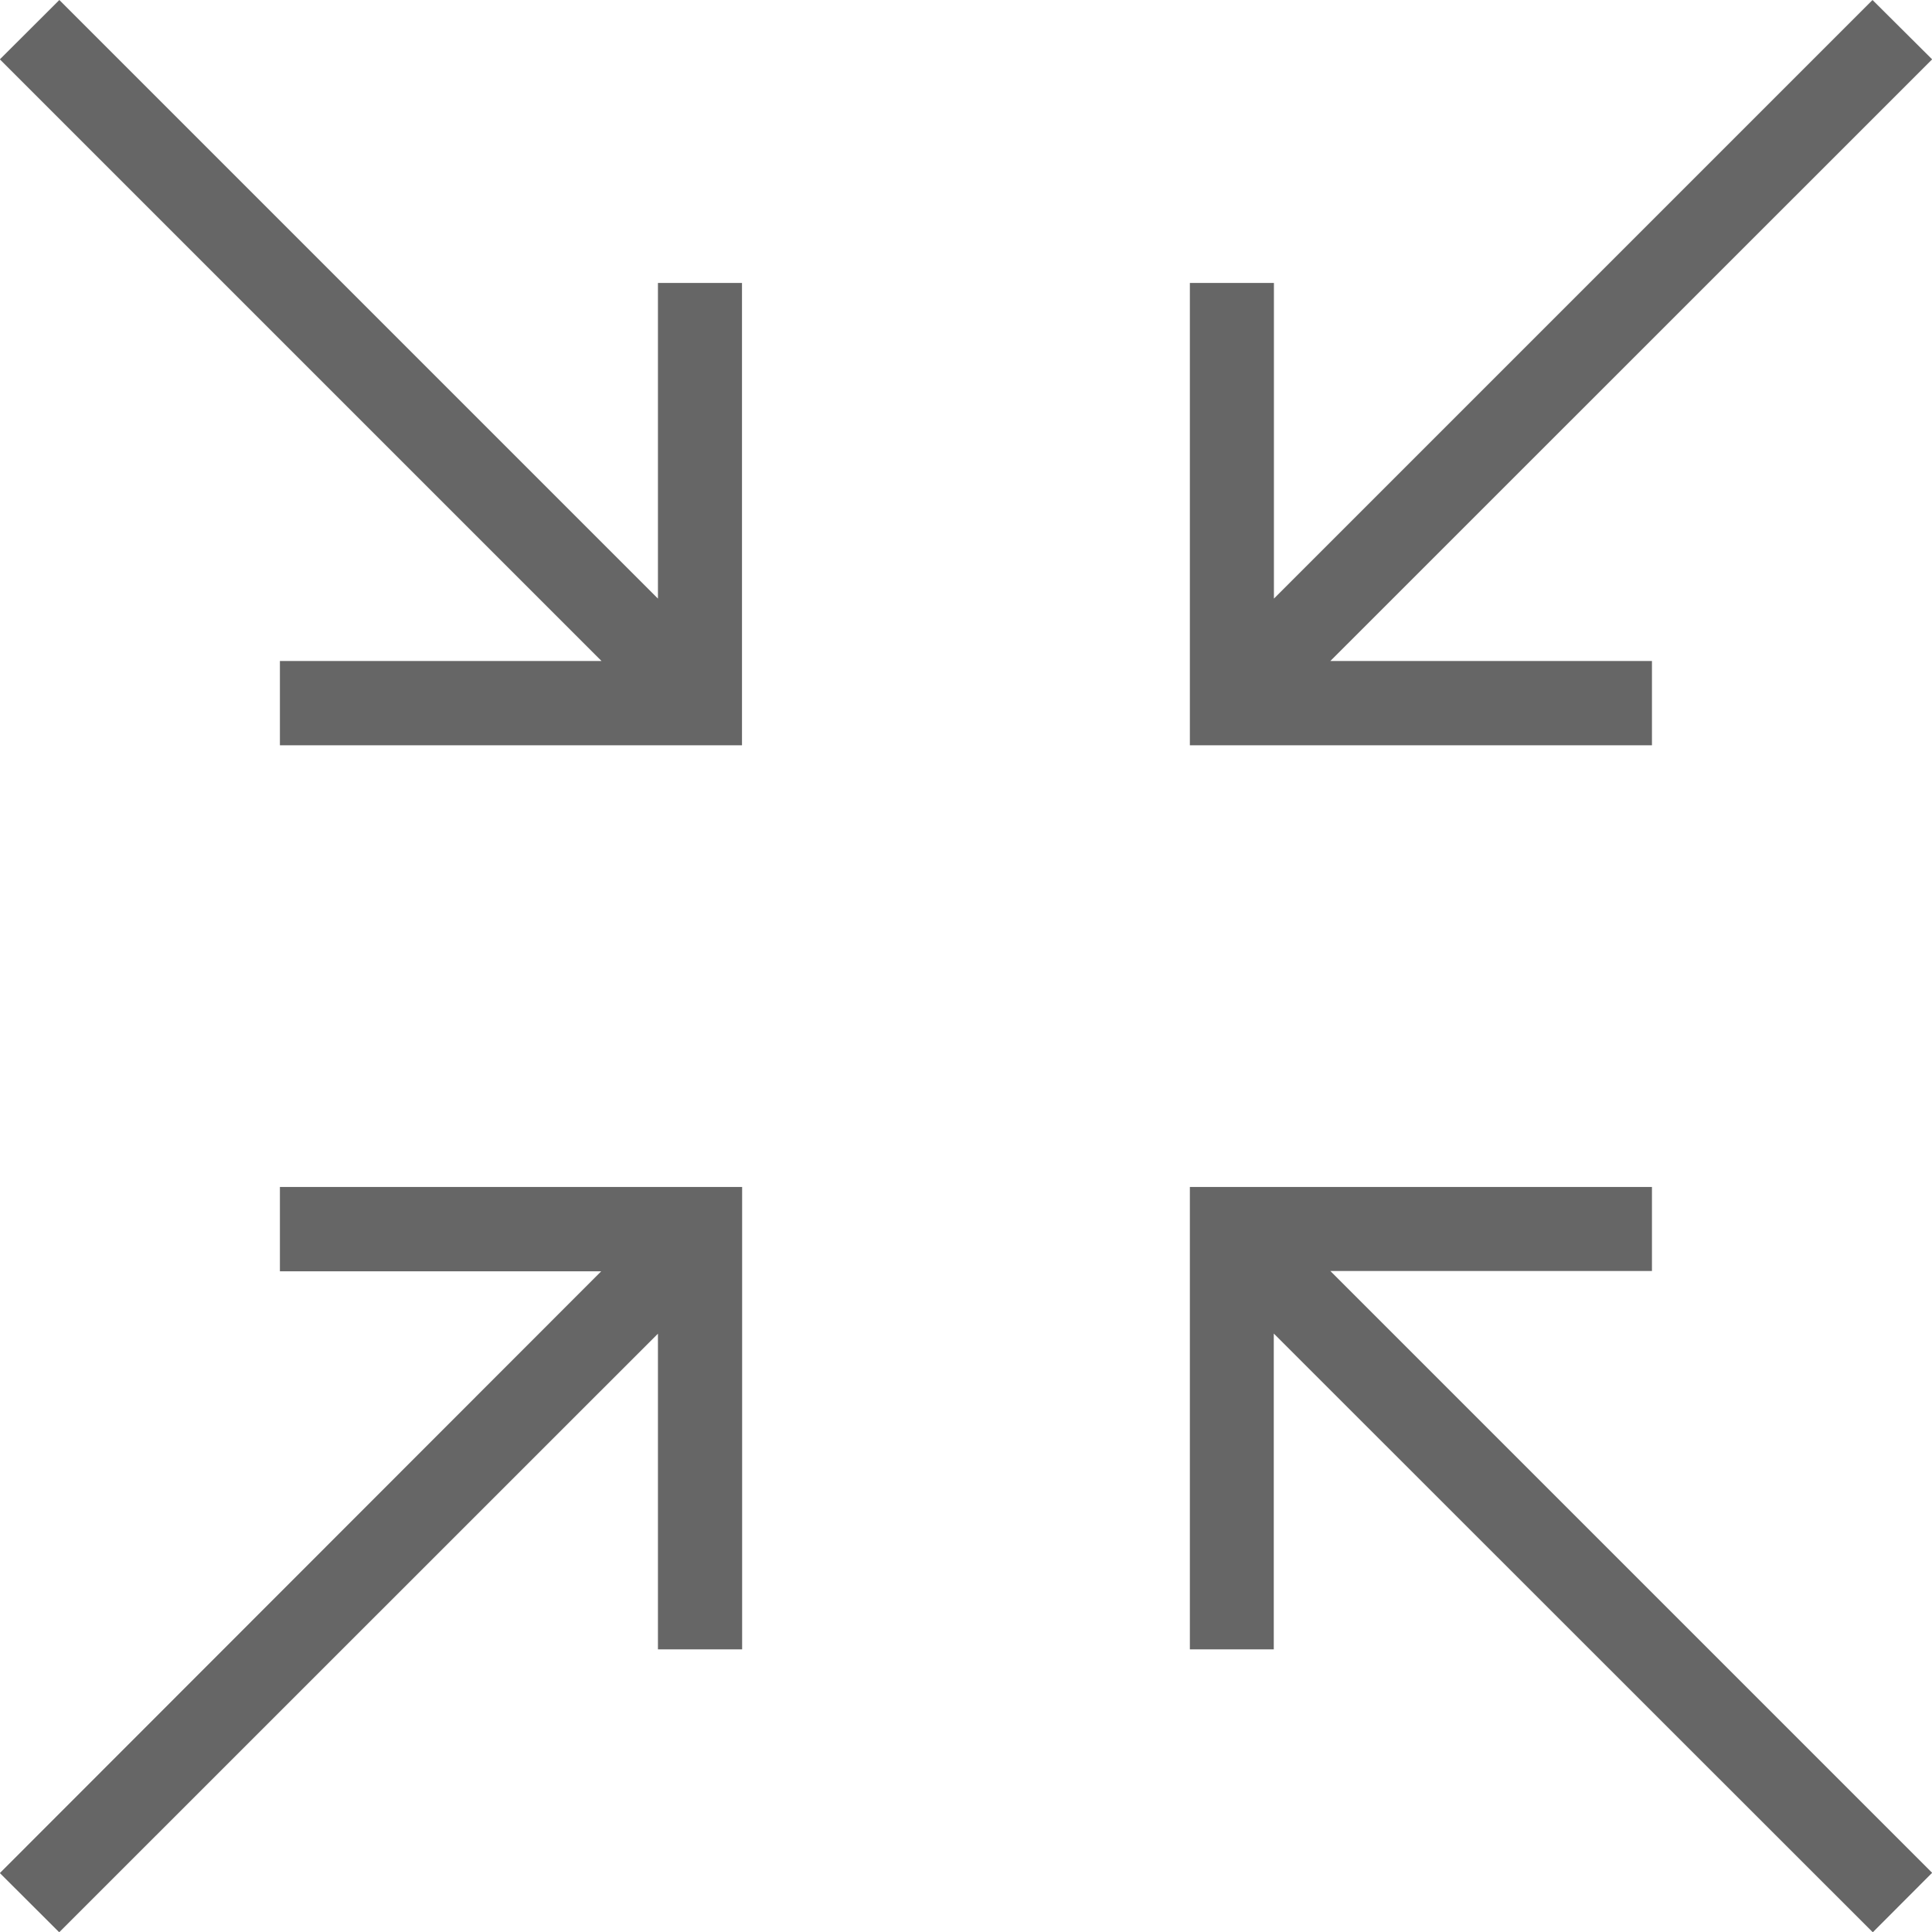 <svg xmlns="http://www.w3.org/2000/svg" width="13.998" height="14" viewBox="0 0 13.998 14">
  <path id="minimize" d="M9.23,9.662V11.95H8.622V8.6H11.97v.609H9.64L14,13.569l-.43.431ZM0,13.571l4.357-4.36H2.029V8.6H5.378V11.95h-.61V9.663L.43,14ZM9.231,5.4H8.622V2.05h.609V4.337L13.568,0,14,.43,9.64,4.789h2.33V5.4Zm-4.464,0H2.029V4.789h2.33L0,.43.431,0,4.768,4.337V2.05h.609V5.4Z" transform="translate(-0.001)" fill="#666"/>
</svg>
